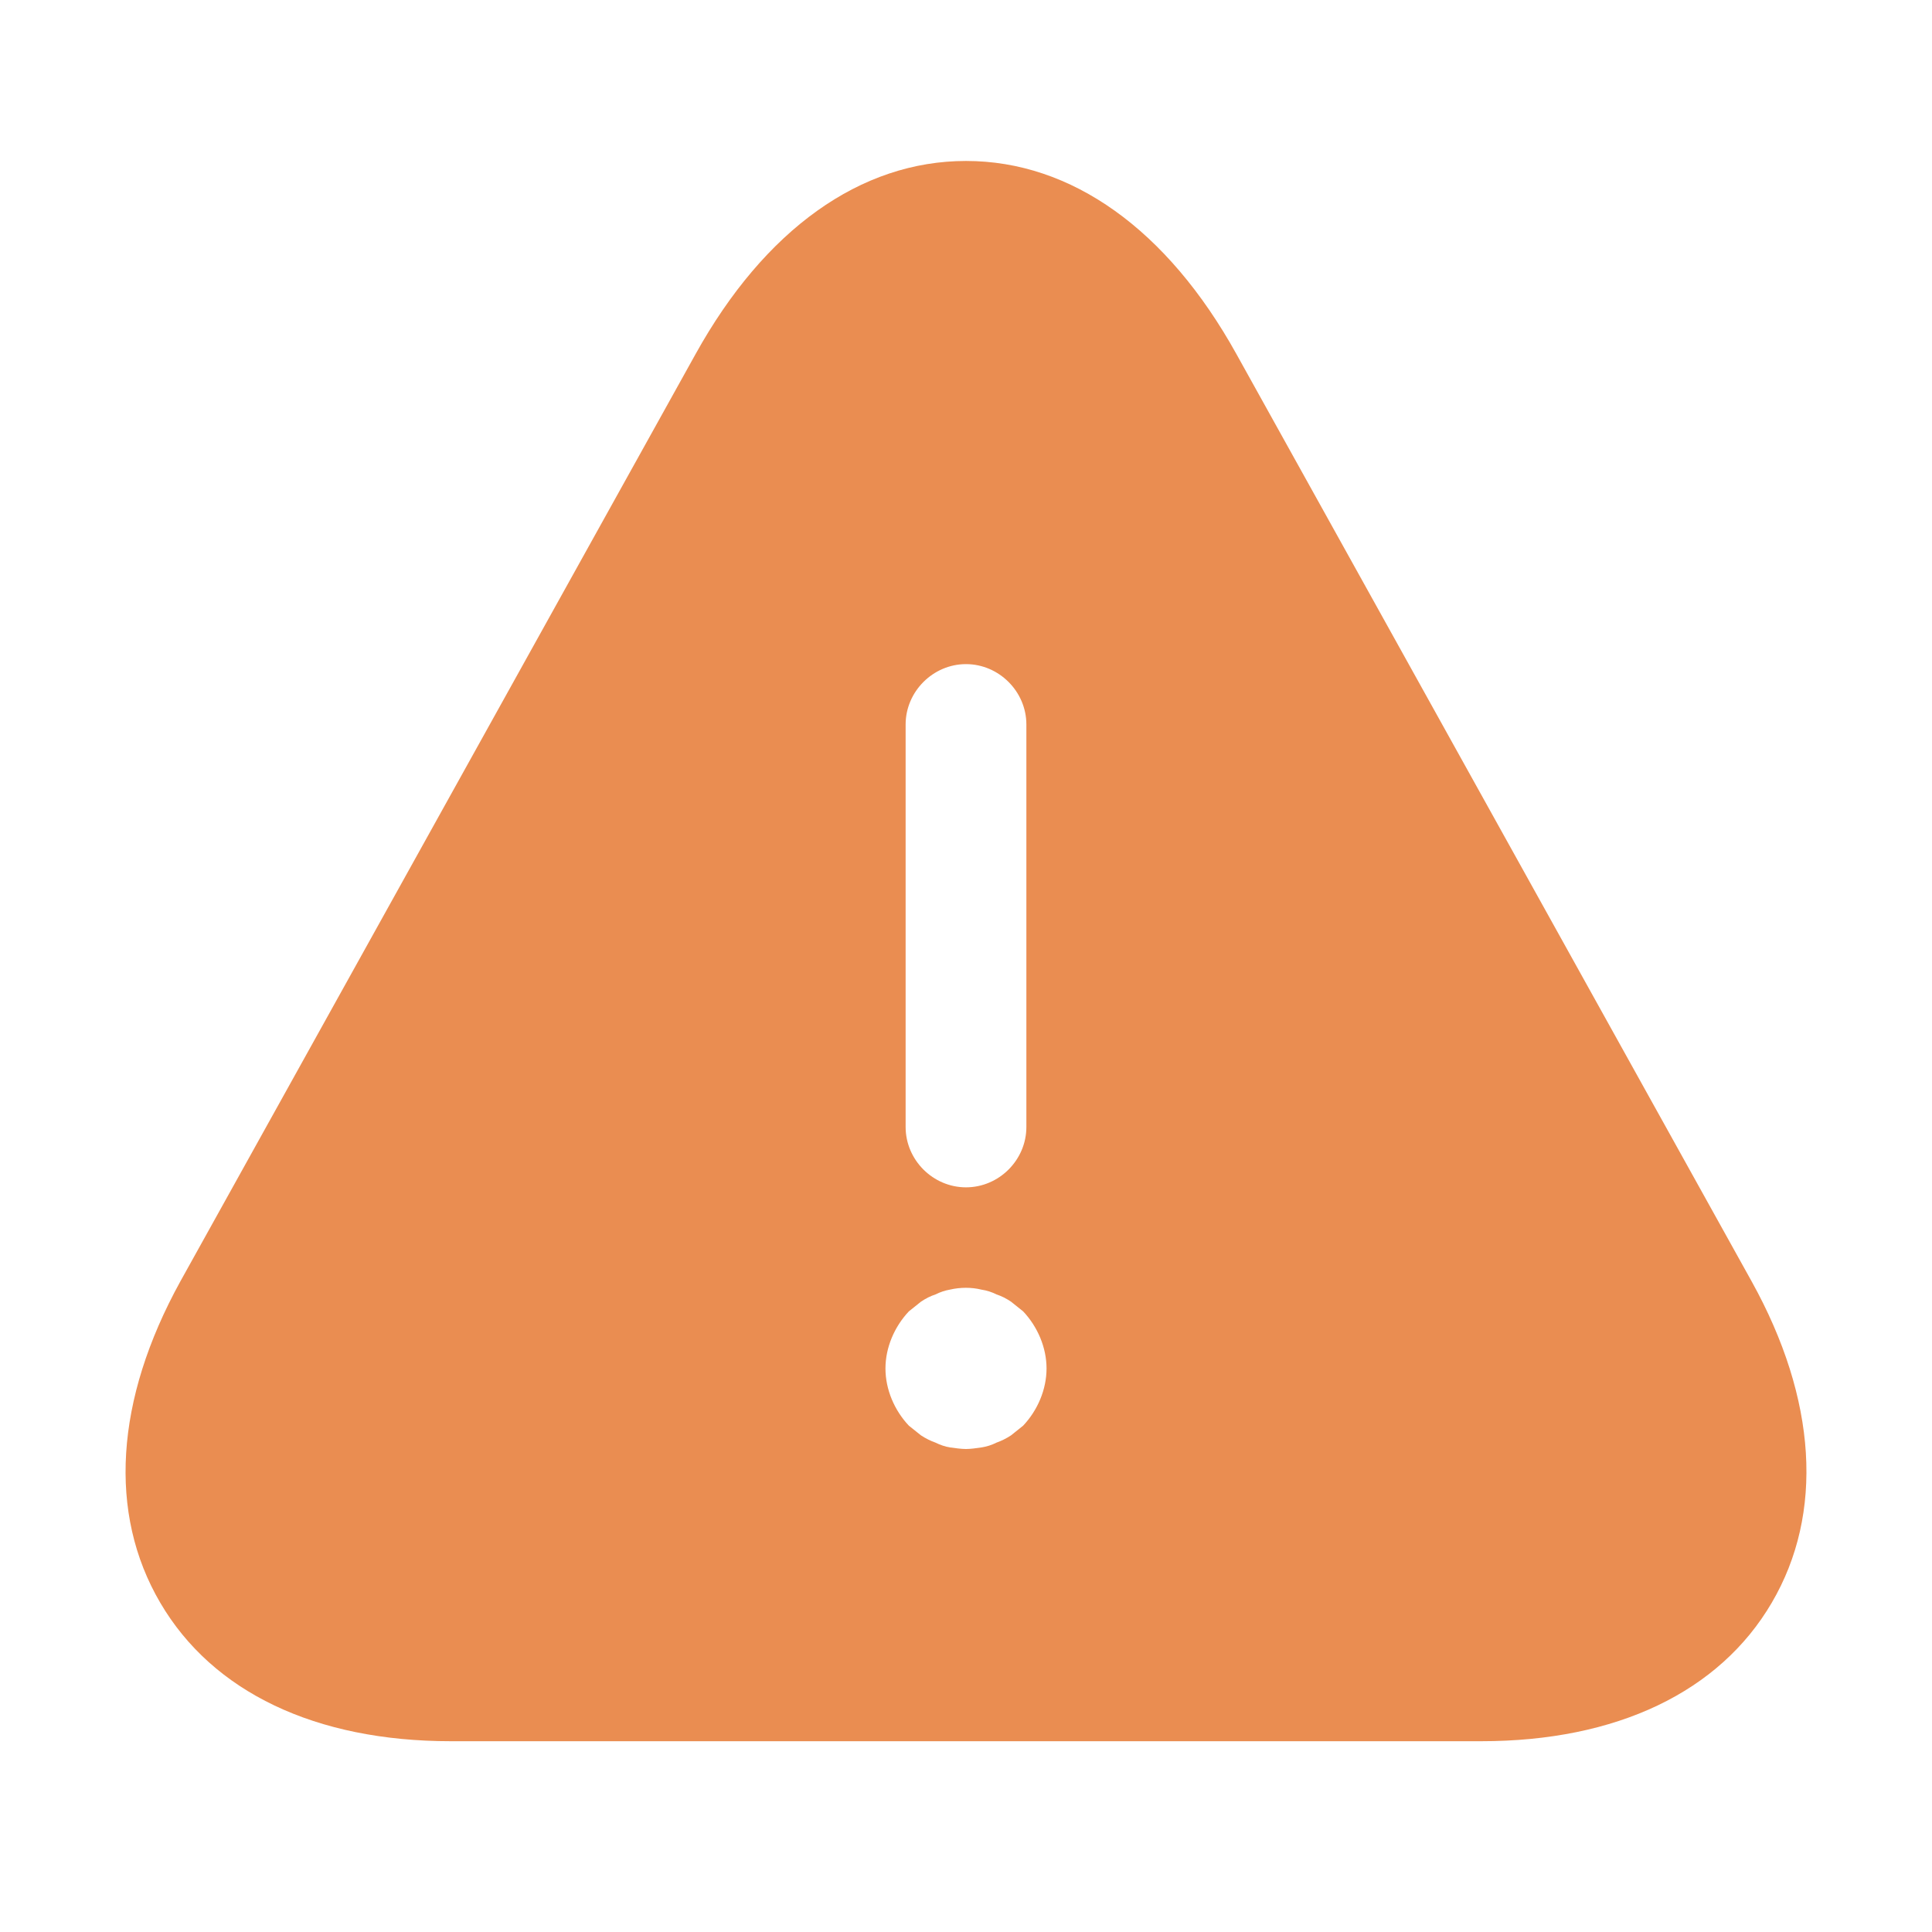 <svg width="16" height="16" viewBox="0 0 16 16" fill="none" xmlns="http://www.w3.org/2000/svg">
<path d="M14.507 10.613L10.24 2.933C9.667 1.9 8.873 1.333 8 1.333C7.127 1.333 6.333 1.9 5.76 2.933L1.493 10.613C0.953 11.593 0.893 12.533 1.327 13.273C1.76 14.013 2.613 14.42 3.733 14.42H12.267C13.387 14.42 14.24 14.013 14.673 13.273C15.107 12.533 15.047 11.587 14.507 10.613ZM7.5 6C7.5 5.727 7.727 5.5 8 5.5C8.273 5.5 8.5 5.727 8.5 6V9.333C8.5 9.607 8.273 9.833 8 9.833C7.727 9.833 7.5 9.607 7.5 9.333V6ZM8.473 11.807C8.44 11.833 8.407 11.86 8.373 11.887C8.333 11.913 8.293 11.933 8.253 11.947C8.213 11.967 8.173 11.98 8.127 11.987C8.087 11.993 8.04 12 8 12C7.96 12 7.913 11.993 7.867 11.987C7.827 11.98 7.787 11.967 7.747 11.947C7.707 11.933 7.667 11.913 7.627 11.887C7.593 11.86 7.56 11.833 7.527 11.807C7.407 11.68 7.333 11.507 7.333 11.333C7.333 11.16 7.407 10.987 7.527 10.86C7.56 10.833 7.593 10.807 7.627 10.78C7.667 10.753 7.707 10.733 7.747 10.72C7.787 10.7 7.827 10.687 7.867 10.68C7.953 10.66 8.047 10.66 8.127 10.68C8.173 10.687 8.213 10.7 8.253 10.72C8.293 10.733 8.333 10.753 8.373 10.78C8.407 10.807 8.44 10.833 8.473 10.86C8.593 10.987 8.667 11.16 8.667 11.333C8.667 11.507 8.593 11.68 8.473 11.807Z" fill="#EA8D51"/>
</svg>
